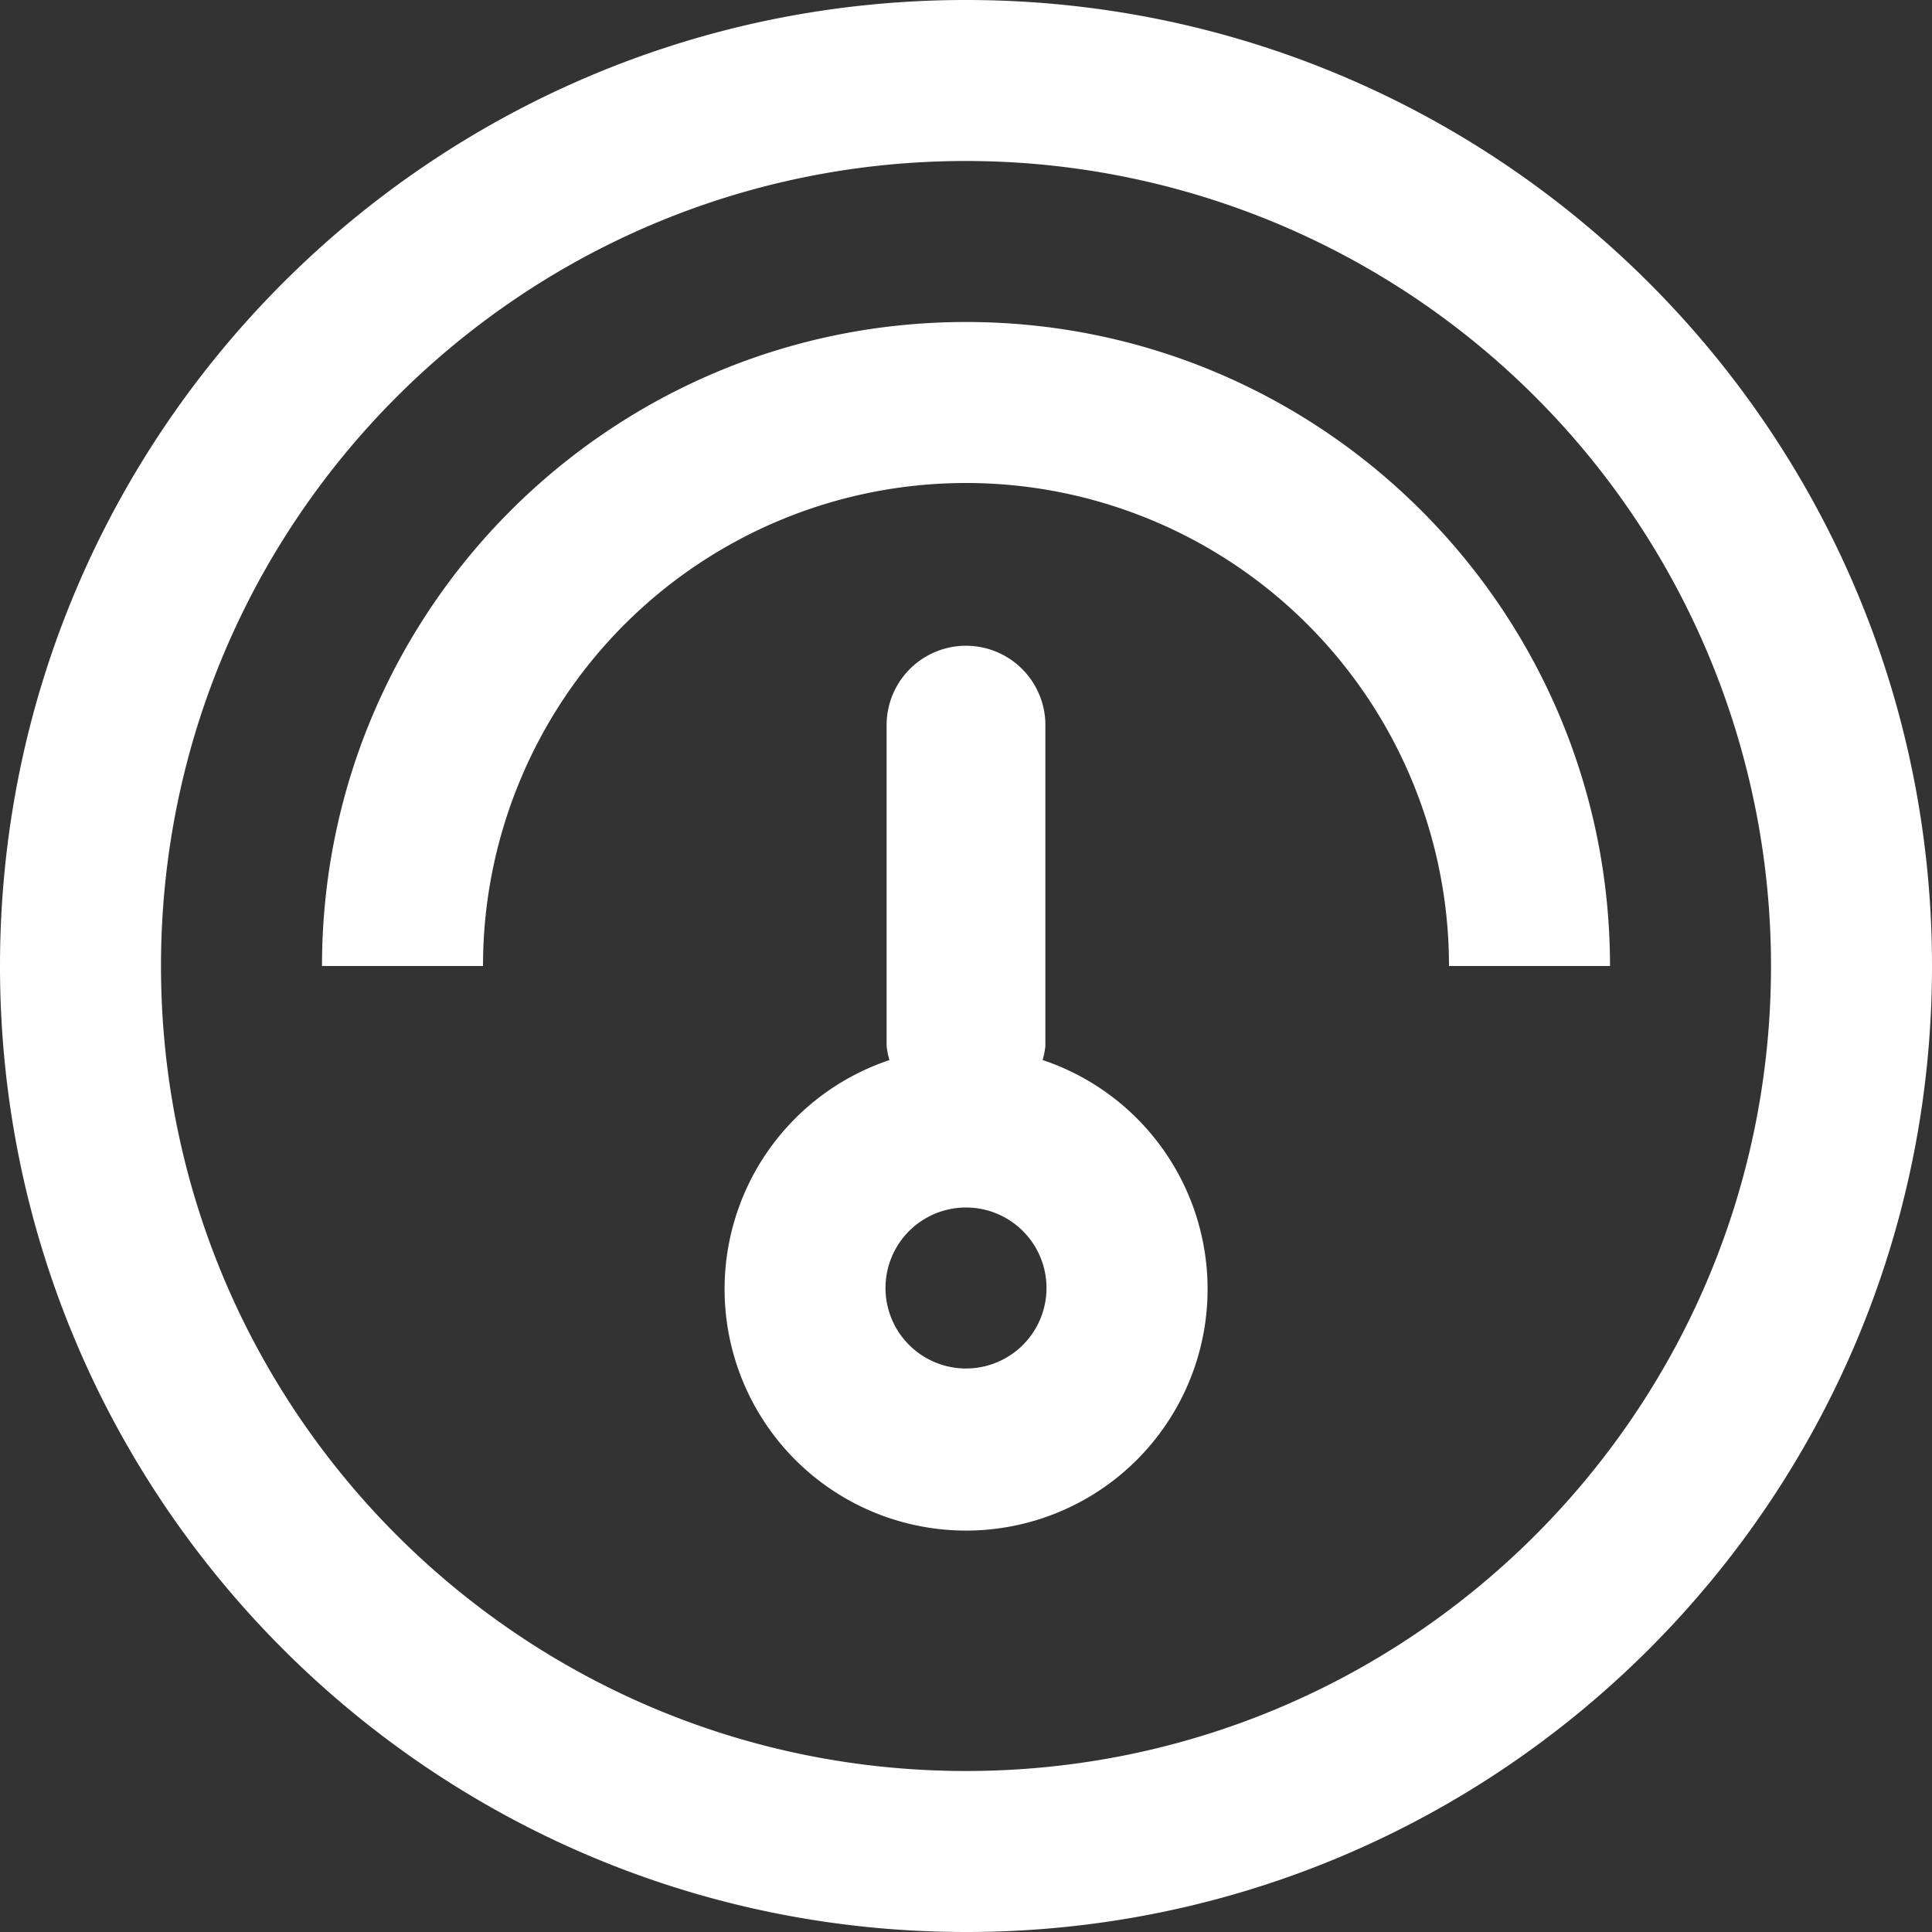 <svg width="33" height="33" viewBox="0 0 33 33" xmlns="http://www.w3.org/2000/svg"><rect x="0" y="0" width="33" height="33" fill="#333333" stroke="none"/><title>Group</title><g fill="none" fill-rule="evenodd"><path d="M0 0h33v33H0z"/><path d="M16.5 33C7.387 33 0 25.613 0 16.5S7.387 0 16.5 0 33 7.387 33 16.5 25.613 33 16.5 33zm0-30.25C8.906 2.75 2.75 8.906 2.75 16.5S8.906 30.25 16.5 30.25s13.75-6.156 13.75-13.75A13.75 13.75 0 0 0 16.5 2.75zm11 13.76v-.01h-2.75a8.25 8.25 0 1 0-16.5 0H5.5c0-6.075 4.925-11 11-11s11 4.925 11 11v.01zm-12.308 1.597a1.323 1.323 0 0 1-.048-.242v-5.479a1.356 1.356 0 0 1 2.712 0v5.48a1.286 1.286 0 0 1-.048.24 4.125 4.125 0 1 1-2.616.001zm1.308 5.268a1.375 1.375 0 1 0 0-2.75 1.375 1.375 0 0 0 0 2.75z" fill="#FFF"/></g></svg>